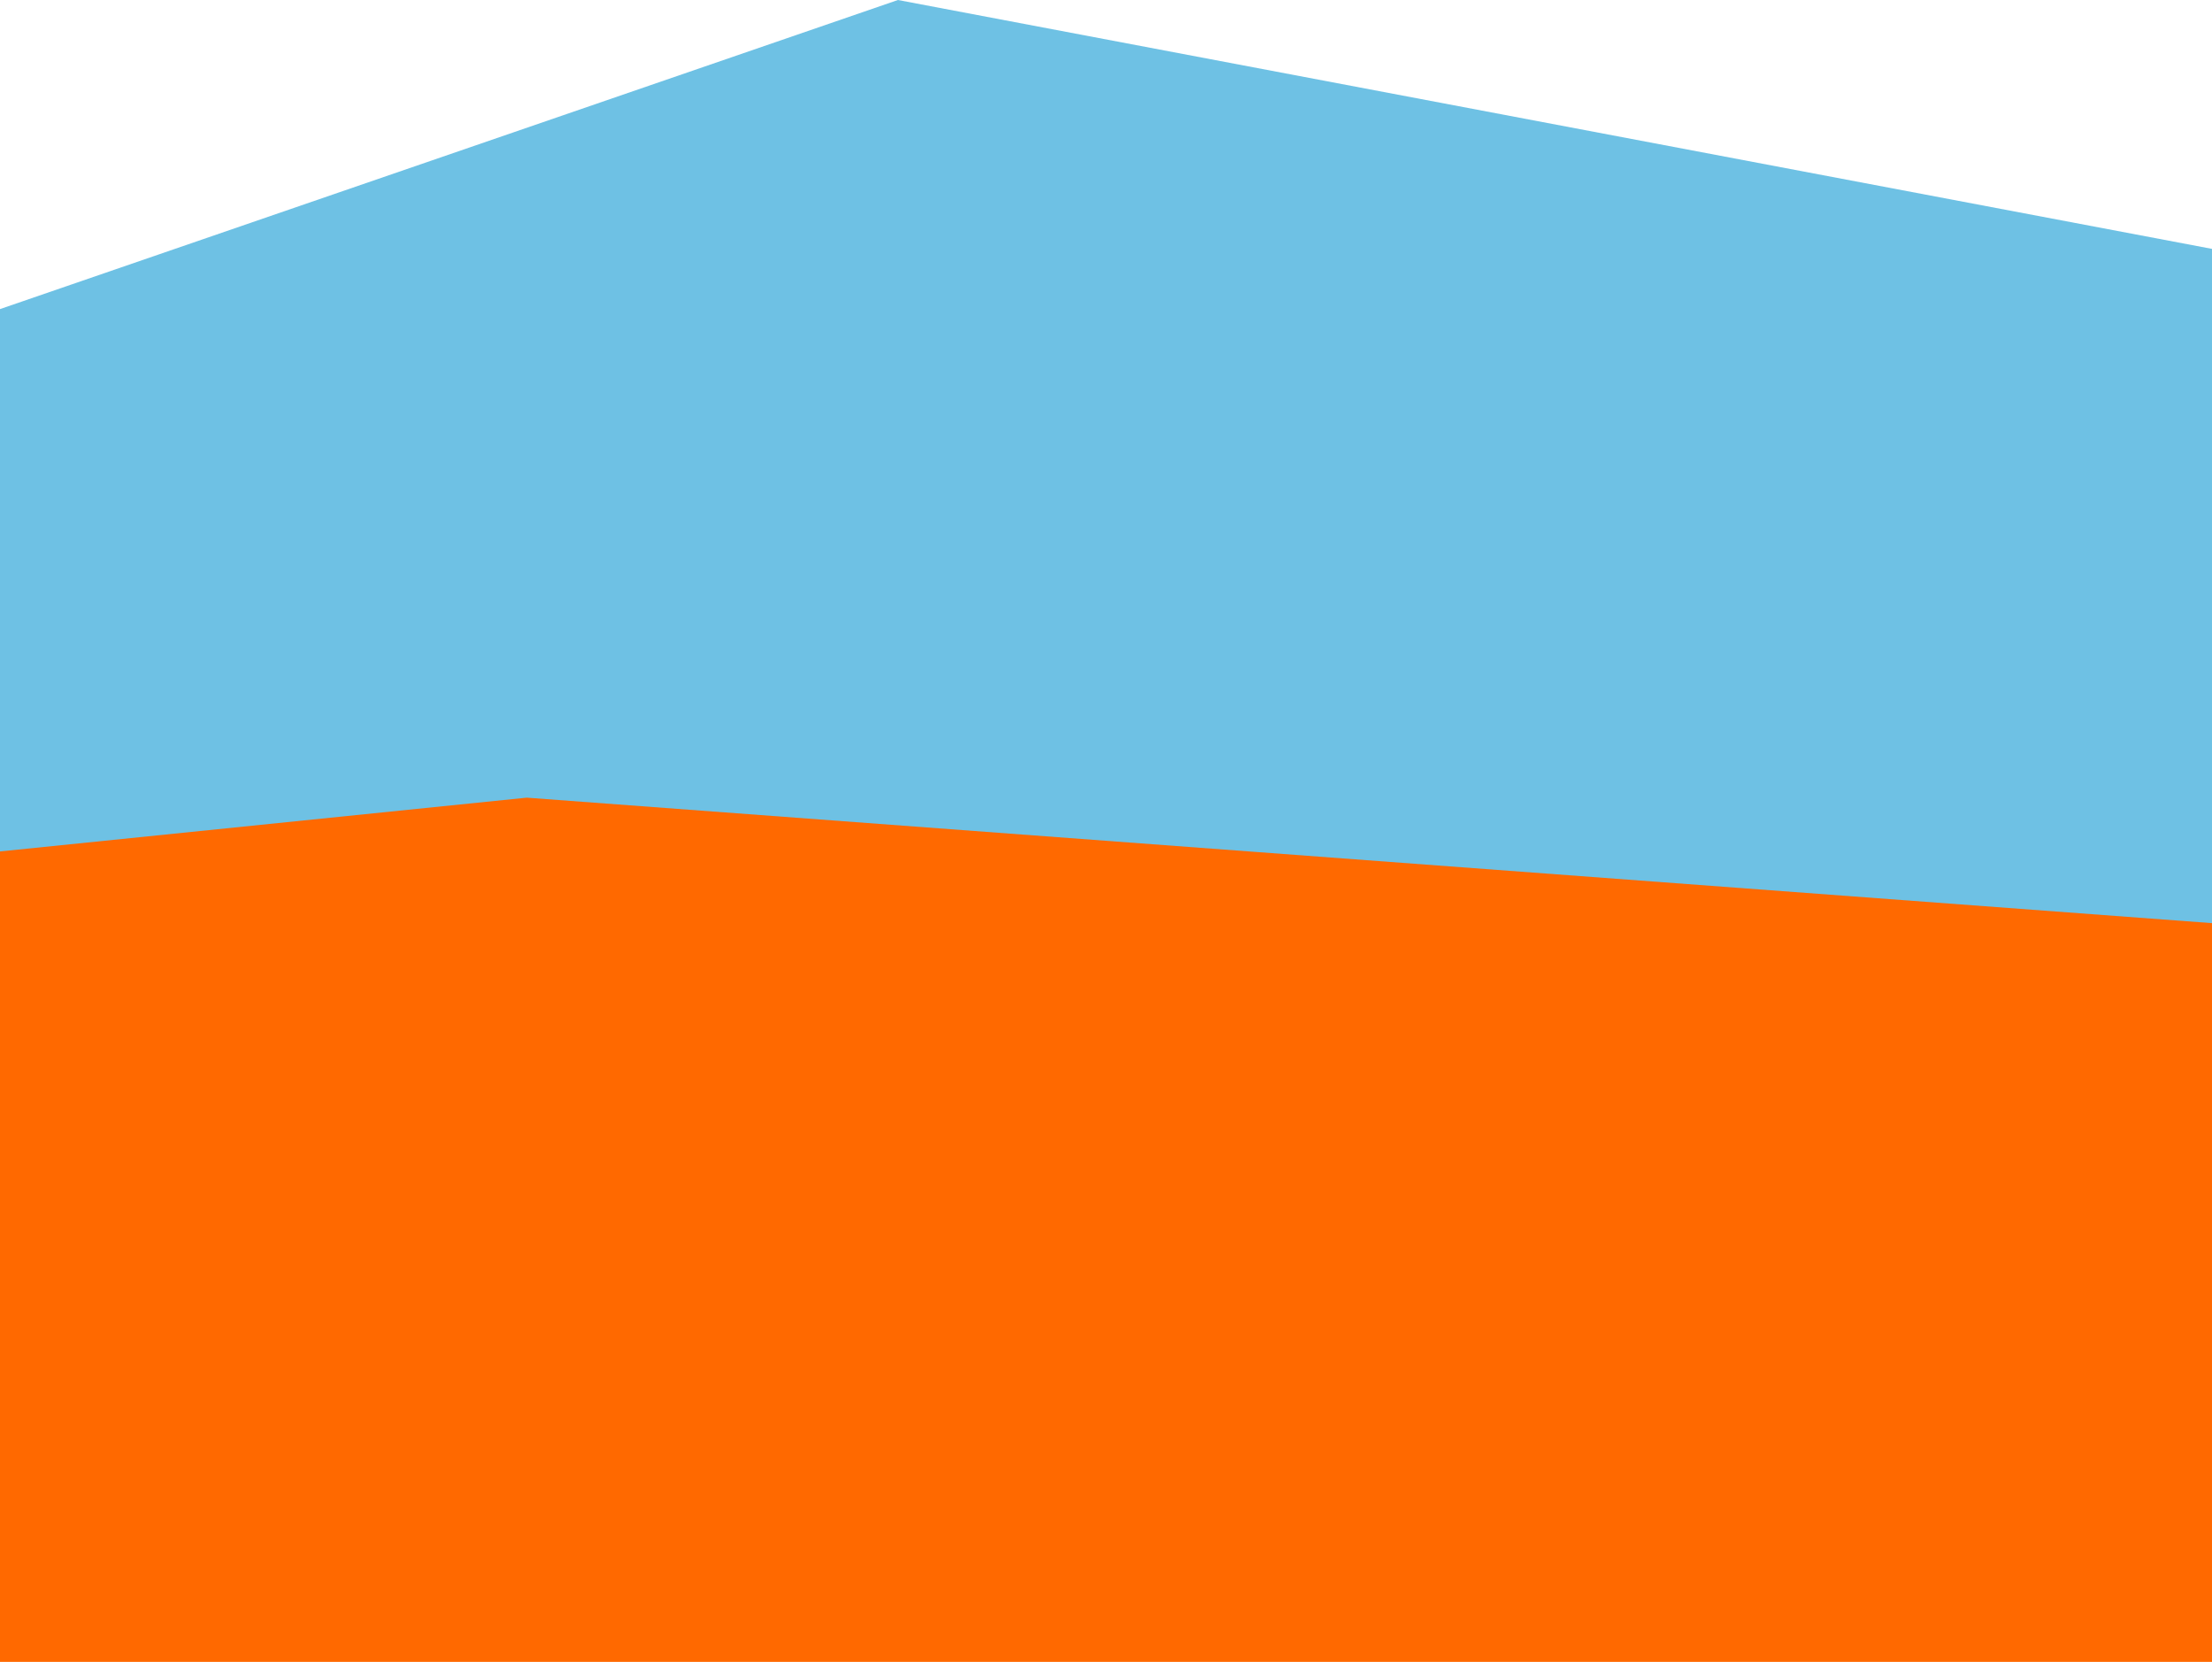 <svg width="1728" height="1298" viewBox="0 0 1728 1298" fill="none" xmlns="http://www.w3.org/2000/svg">
<path d="M701.48 0L3981 621L1734.5 741L-1103 621L701.48 0Z" fill="#6EC1E4"/>
<path d="M0 665L411.5 623L1728 721V1298H0V665Z" fill="#FF6900"/>
</svg>
